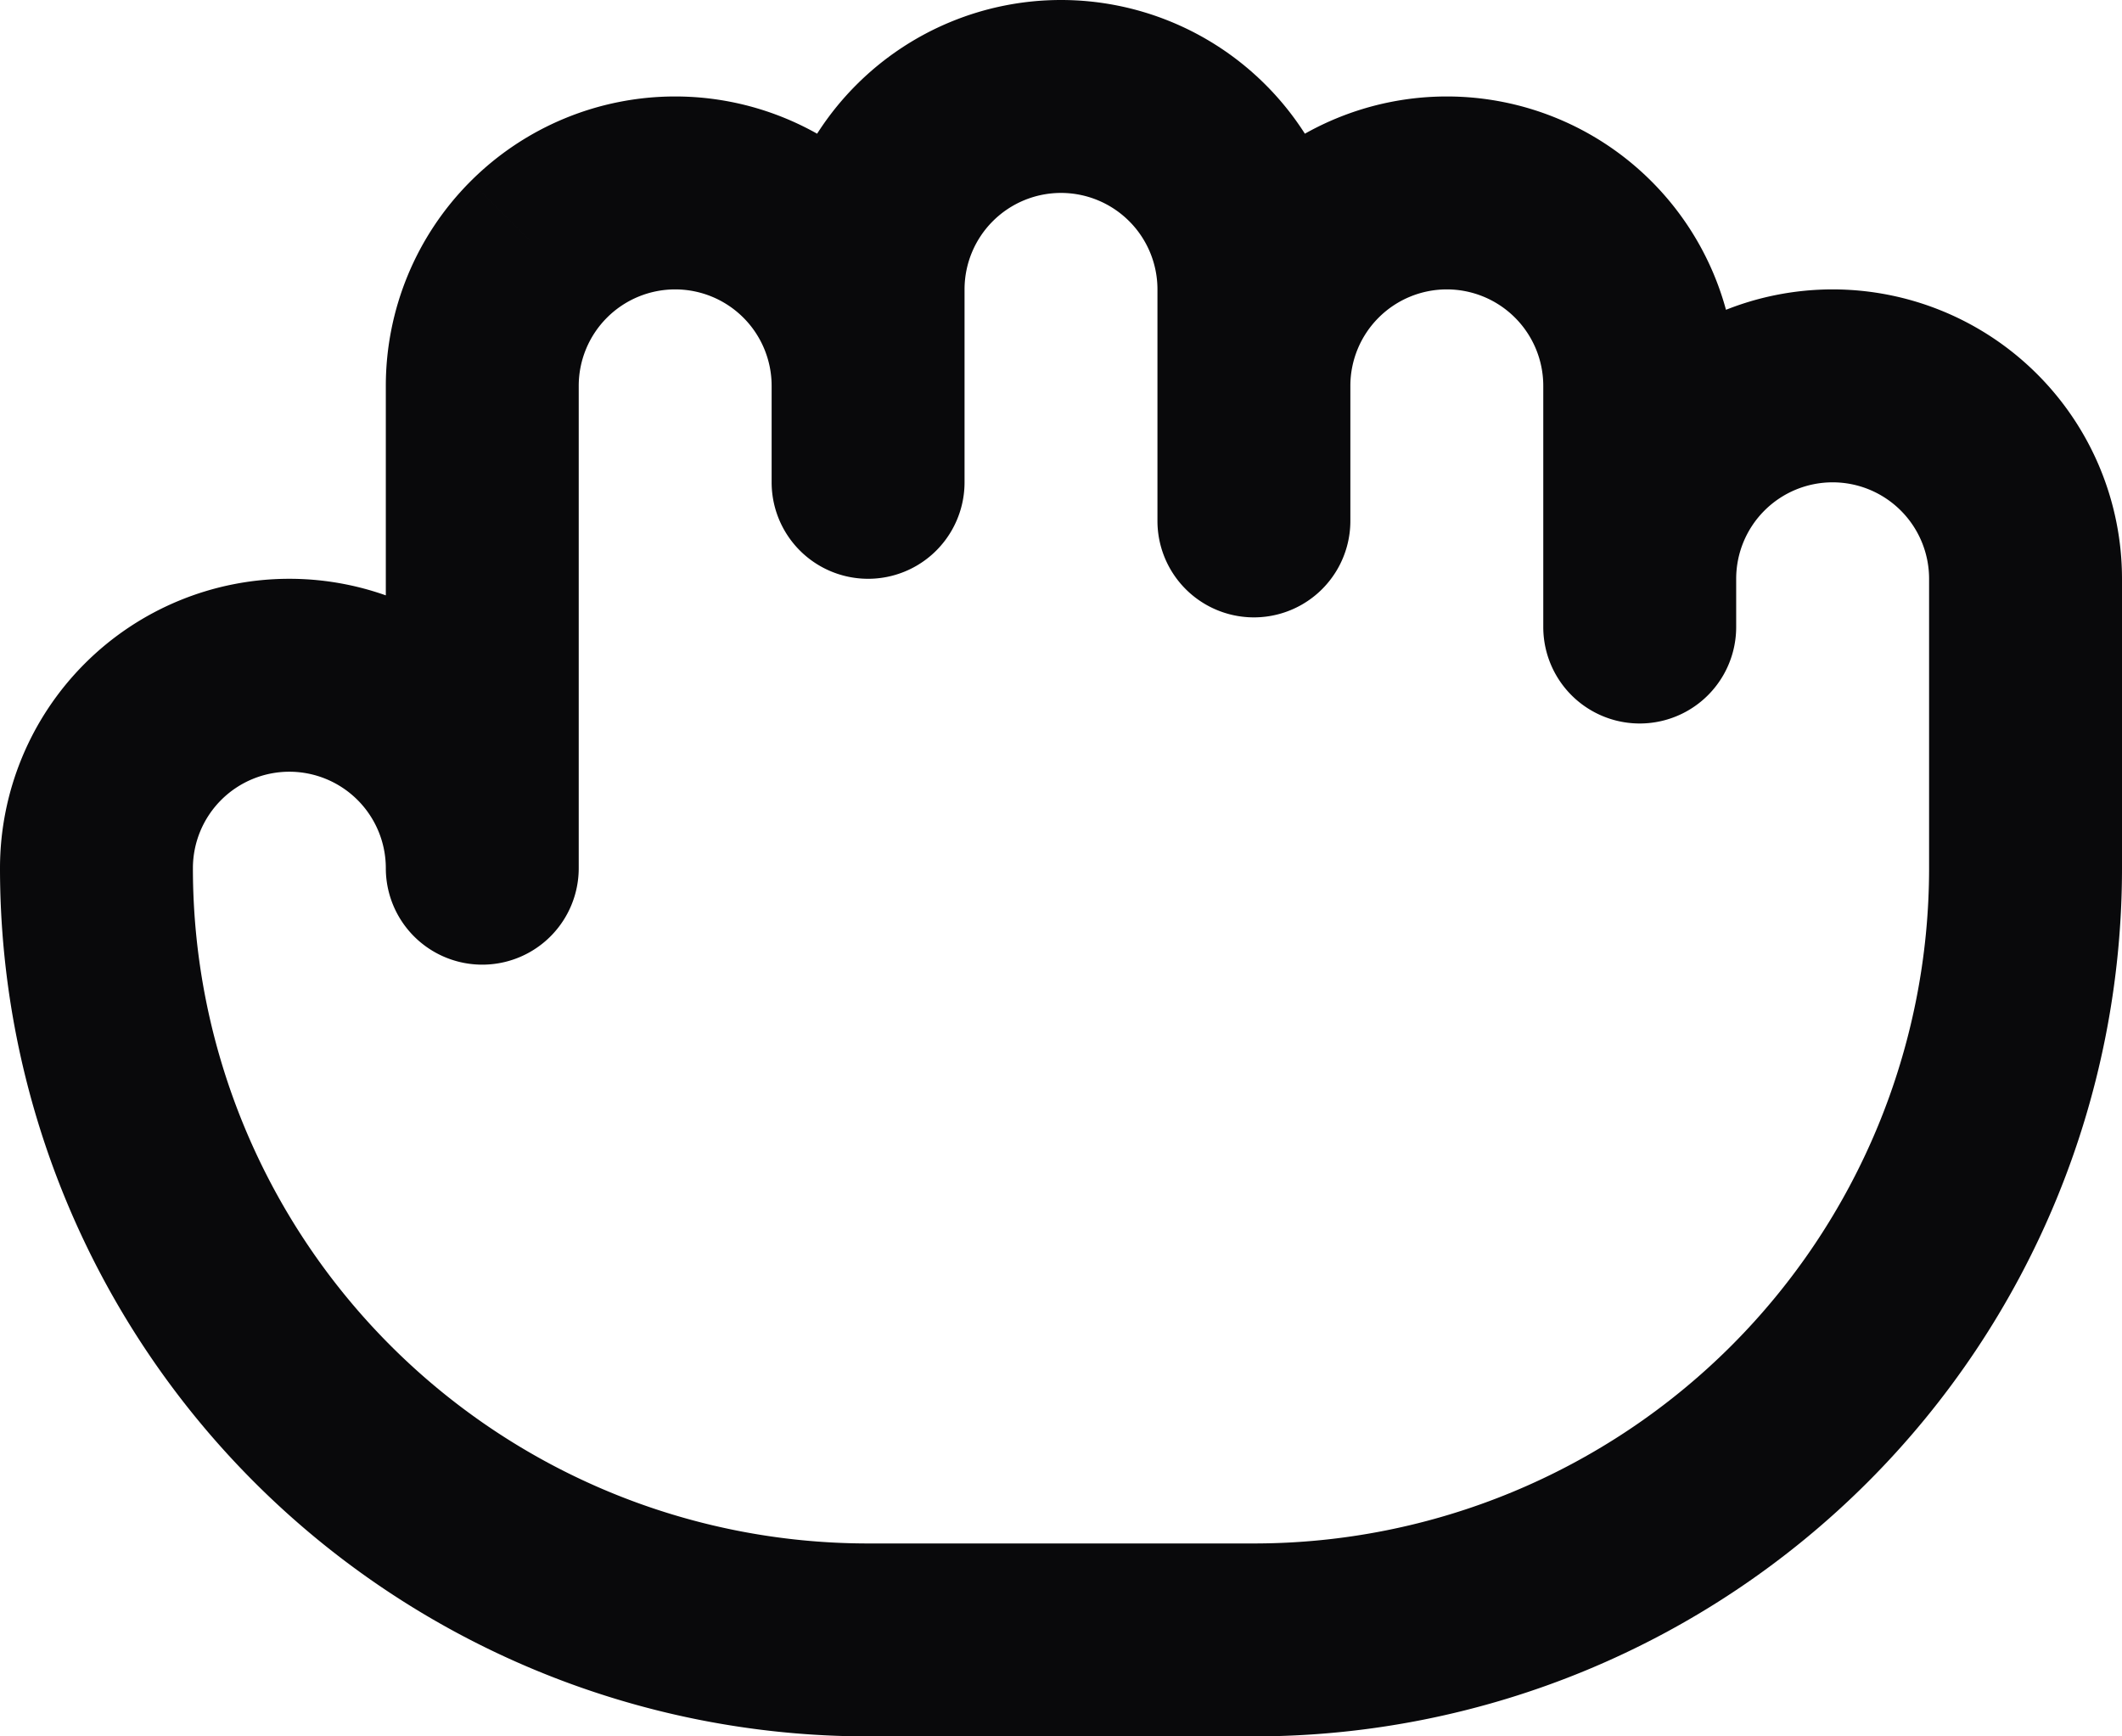 <svg id="grab" xmlns="http://www.w3.org/2000/svg" width="22" height="18" viewBox="0 0 22 18">
  <path id="Vector" d="M16,6.5a1,1,0,0,0,2,0ZM15,2V2ZM12,5.4a1,1,0,0,0,2,0ZM12,5a1,1,0,0,0,2,0ZM11,1V1ZM8,5a1,1,0,0,0,2,0Zm0-.1a1,1,0,0,0,2,0ZM7,2V2ZM5,4H5ZM4,9A1,1,0,0,0,6,9ZM1,9H1ZM16,6a1,1,0,0,0,2,0Zm3-2V4Zm2,5h0Zm-8,8v0ZM9,17v0ZM18,6.5V4H16V6.5ZM18,4a3,3,0,0,0-.879-2.121L15.707,3.293A1,1,0,0,1,16,4Zm-.879-2.121A3,3,0,0,0,15,1V3a1,1,0,0,1,.707.293ZM15,1a3,3,0,0,0-2.121.879l1.414,1.414A1,1,0,0,1,15,3Zm-2.121.879A3,3,0,0,0,12,4h2a1,1,0,0,1,.293-.707ZM12,4V5.4h2V4Zm2,1V3H12V5Zm0-2A3,3,0,0,0,13.121.879L11.707,2.293A1,1,0,0,1,12,3ZM13.121.879A3,3,0,0,0,11,0V2a1,1,0,0,1,.707.293ZM11,0A3,3,0,0,0,8.879.879l1.414,1.414A1,1,0,0,1,11,2ZM8.879.879A3,3,0,0,0,8,3h2a1,1,0,0,1,.293-.707ZM8,3V5h2V3Zm2,1.9V4H8v.9ZM10,4a3,3,0,0,0-.879-2.121L7.707,3.293A1,1,0,0,1,8,4ZM9.121,1.879A3,3,0,0,0,7,1V3a1,1,0,0,1,.707.293ZM7,1a3,3,0,0,0-2.121.879L6.293,3.293A1,1,0,0,1,7,3Zm-2.121.879A3,3,0,0,0,4,4H6a1,1,0,0,1,.293-.707ZM4,4V9H6V4ZM6,9a3,3,0,0,0-.879-2.121L3.707,8.293A1,1,0,0,1,4,9ZM5.121,6.879A3,3,0,0,0,3,6V8a1,1,0,0,1,.707.293ZM3,6a3,3,0,0,0-2.121.879L2.293,8.293A1,1,0,0,1,3,8ZM.879,6.879A3,3,0,0,0,0,9H2a1,1,0,0,1,.293-.707ZM18,6a1,1,0,0,1,.293-.707L16.879,3.879A3,3,0,0,0,16,6Zm.293-.707A1,1,0,0,1,19,5V3a3,3,0,0,0-2.121.879ZM19,5a1,1,0,0,1,.707.293l1.414-1.414A3,3,0,0,0,19,3Zm.707.293A1,1,0,0,1,20,6h2a3,3,0,0,0-.879-2.121ZM20,6V9h2V6Zm0,3a7,7,0,0,1-2.05,4.95l1.414,1.414A9,9,0,0,0,22,9Zm-2.05,4.95A7,7,0,0,1,13,16v2a9,9,0,0,0,6.364-2.636ZM13,16H9v2h4ZM9,16a7,7,0,0,1-4.95-2.05L2.636,15.364A9,9,0,0,0,9,18ZM4.05,13.95A7,7,0,0,1,2,9H0a9,9,0,0,0,2.636,6.364Z" fill="#09090b"/>
</svg>
